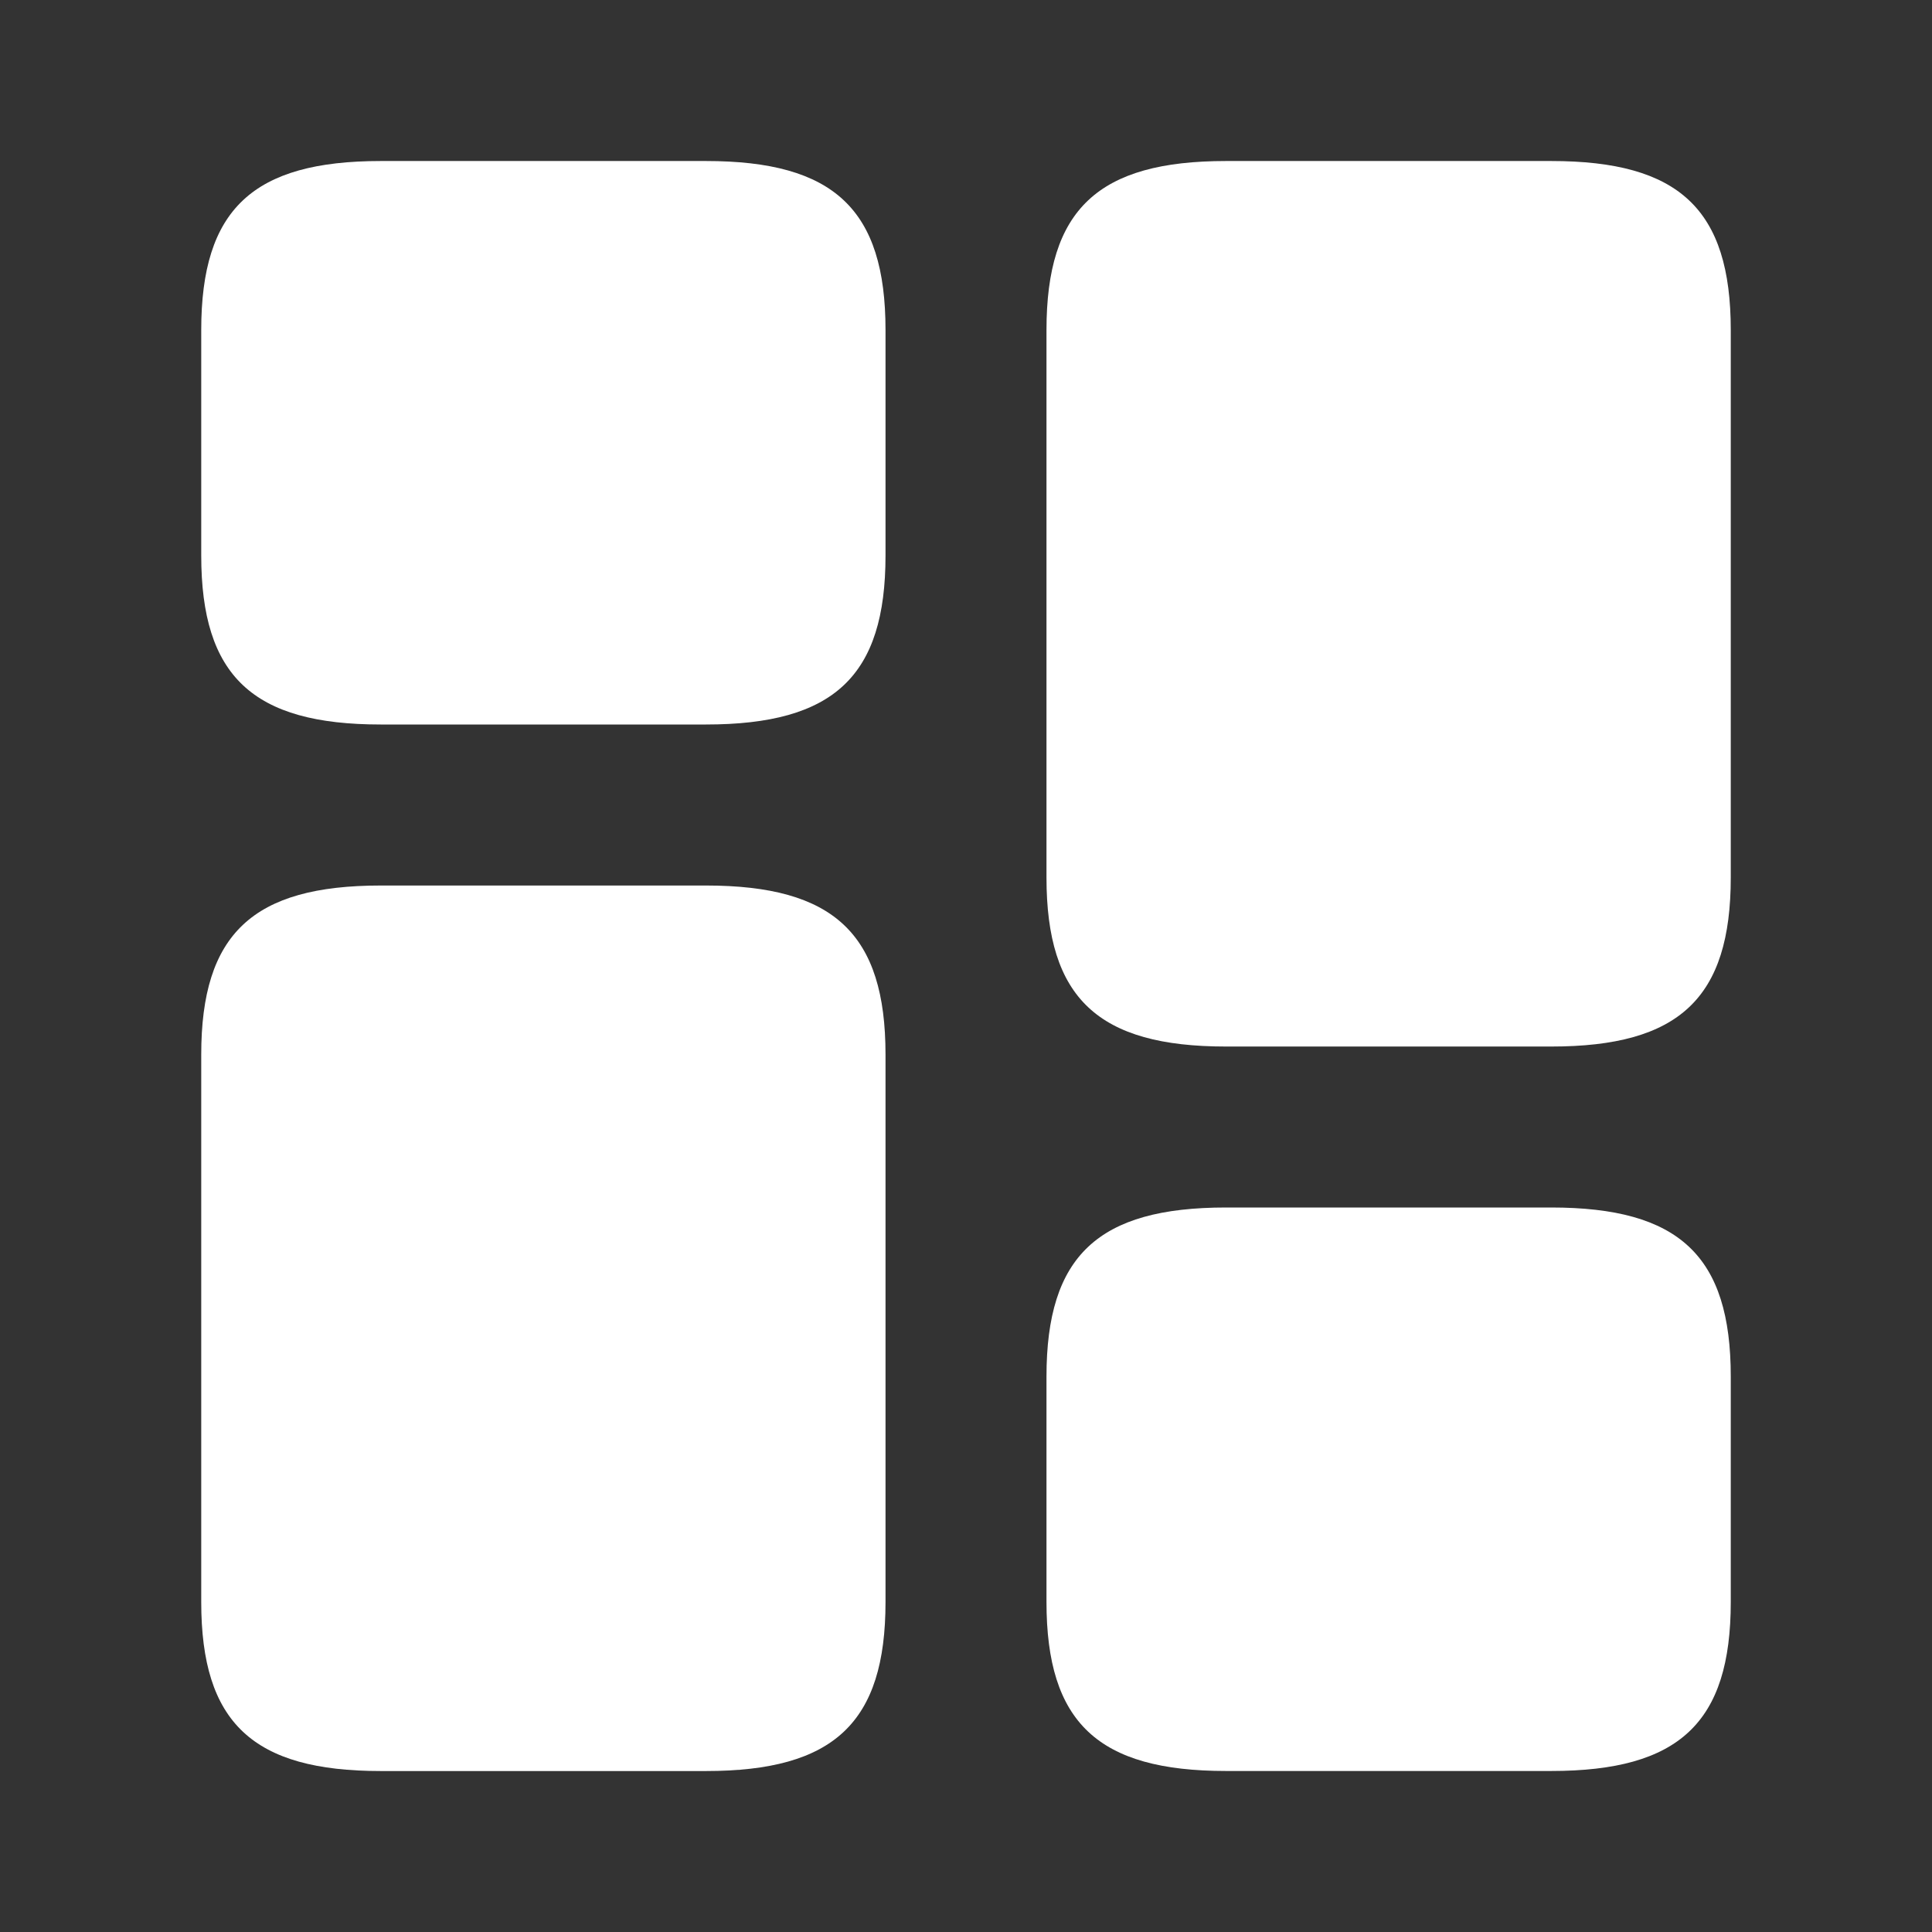 <svg width="38" height="38" viewBox="0 0 38 38" fill="none" xmlns="http://www.w3.org/2000/svg">
<rect x="0" y="0" width="38" height="38" fill="#333333" stroke="none"/>
<path d="M34.042 17.259V6.492C34.042 4.117 33.028 3.167 30.511 3.167H24.114C21.597 3.167 20.583 4.117 20.583 6.492V17.259C20.583 19.634 21.597 20.584 24.114 20.584H30.511C33.028 20.584 34.042 19.634 34.042 17.259Z" fill="white"/>
<path d="M17.417 20.742V31.509C17.417 33.884 16.403 34.834 13.886 34.834H7.489C4.972 34.834 3.958 33.884 3.958 31.509V20.742C3.958 18.367 4.972 17.417 7.489 17.417H13.886C16.403 17.417 17.417 18.367 17.417 20.742Z" fill="white"/>
<path d="M34.042 31.508V27.075C34.042 24.7 33.028 23.75 30.511 23.75H24.114C21.597 23.75 20.583 24.7 20.583 27.075V31.508C20.583 33.883 21.597 34.833 24.114 34.833H30.511C33.028 34.833 34.042 33.883 34.042 31.508Z" fill="white"/>
<path d="M17.417 10.925V6.492C17.417 4.117 16.403 3.167 13.886 3.167H7.489C4.972 3.167 3.958 4.117 3.958 6.492V10.925C3.958 13.3 4.972 14.25 7.489 14.25H13.886C16.403 14.25 17.417 13.3 17.417 10.925Z" fill="white"/>
</svg>

